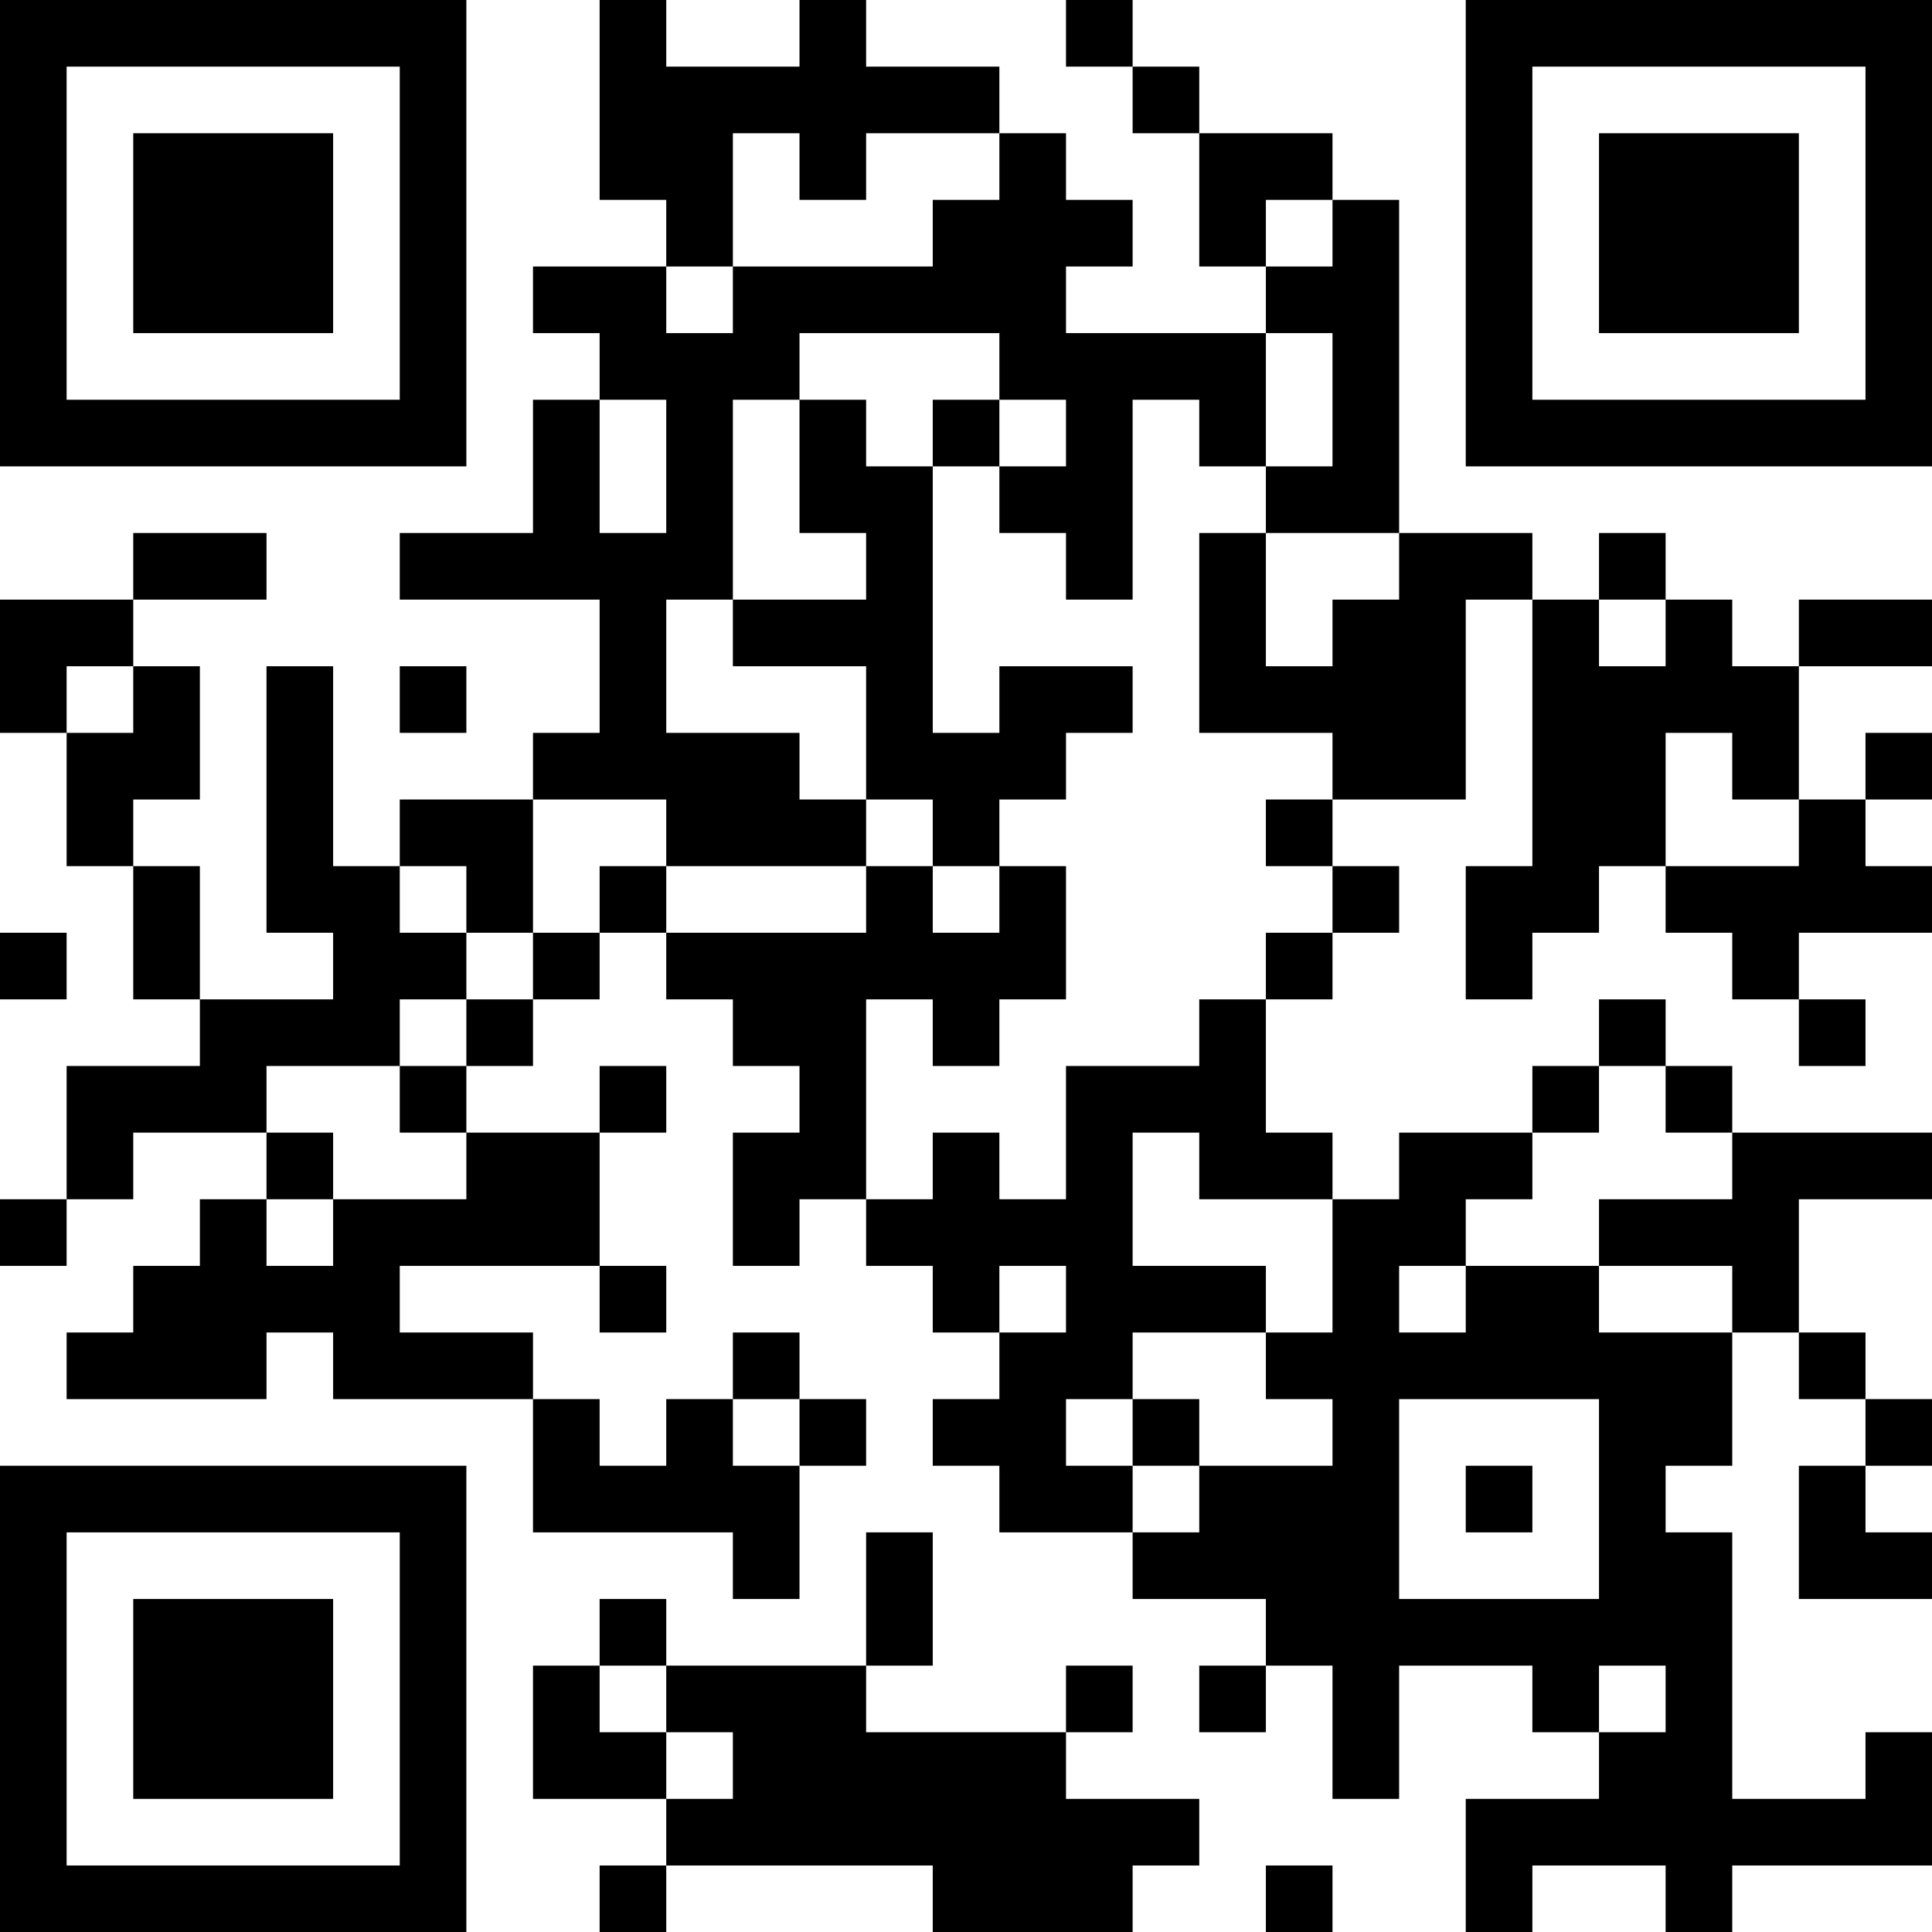 <?xml version="1.0" encoding="UTF-8"?>
<svg xmlns="http://www.w3.org/2000/svg" version="1.1" width="200" height="200" viewBox="0 0 200 200"><rect x="0" y="0" width="200" height="200" fill="#ffffff"/><g transform="scale(6.897)"><g transform="translate(0,0)"><path fill-rule="evenodd" d="M9 0L9 3L10 3L10 4L8 4L8 5L9 5L9 6L8 6L8 8L6 8L6 9L9 9L9 11L8 11L8 12L6 12L6 13L5 13L5 10L4 10L4 14L5 14L5 15L3 15L3 13L2 13L2 12L3 12L3 10L2 10L2 9L4 9L4 8L2 8L2 9L0 9L0 11L1 11L1 13L2 13L2 15L3 15L3 16L1 16L1 18L0 18L0 19L1 19L1 18L2 18L2 17L4 17L4 18L3 18L3 19L2 19L2 20L1 20L1 21L4 21L4 20L5 20L5 21L8 21L8 23L11 23L11 24L12 24L12 22L13 22L13 21L12 21L12 20L11 20L11 21L10 21L10 22L9 22L9 21L8 21L8 20L6 20L6 19L9 19L9 20L10 20L10 19L9 19L9 17L10 17L10 16L9 16L9 17L7 17L7 16L8 16L8 15L9 15L9 14L10 14L10 15L11 15L11 16L12 16L12 17L11 17L11 19L12 19L12 18L13 18L13 19L14 19L14 20L15 20L15 21L14 21L14 22L15 22L15 23L17 23L17 24L19 24L19 25L18 25L18 26L19 26L19 25L20 25L20 27L21 27L21 25L23 25L23 26L24 26L24 27L22 27L22 29L23 29L23 28L25 28L25 29L26 29L26 28L29 28L29 26L28 26L28 27L26 27L26 23L25 23L25 22L26 22L26 20L27 20L27 21L28 21L28 22L27 22L27 24L29 24L29 23L28 23L28 22L29 22L29 21L28 21L28 20L27 20L27 18L29 18L29 17L26 17L26 16L25 16L25 15L24 15L24 16L23 16L23 17L21 17L21 18L20 18L20 17L19 17L19 15L20 15L20 14L21 14L21 13L20 13L20 12L22 12L22 9L23 9L23 13L22 13L22 15L23 15L23 14L24 14L24 13L25 13L25 14L26 14L26 15L27 15L27 16L28 16L28 15L27 15L27 14L29 14L29 13L28 13L28 12L29 12L29 11L28 11L28 12L27 12L27 10L29 10L29 9L27 9L27 10L26 10L26 9L25 9L25 8L24 8L24 9L23 9L23 8L21 8L21 3L20 3L20 2L18 2L18 1L17 1L17 0L16 0L16 1L17 1L17 2L18 2L18 4L19 4L19 5L16 5L16 4L17 4L17 3L16 3L16 2L15 2L15 1L13 1L13 0L12 0L12 1L10 1L10 0ZM11 2L11 4L10 4L10 5L11 5L11 4L14 4L14 3L15 3L15 2L13 2L13 3L12 3L12 2ZM19 3L19 4L20 4L20 3ZM12 5L12 6L11 6L11 9L10 9L10 11L12 11L12 12L13 12L13 13L10 13L10 12L8 12L8 14L7 14L7 13L6 13L6 14L7 14L7 15L6 15L6 16L4 16L4 17L5 17L5 18L4 18L4 19L5 19L5 18L7 18L7 17L6 17L6 16L7 16L7 15L8 15L8 14L9 14L9 13L10 13L10 14L13 14L13 13L14 13L14 14L15 14L15 13L16 13L16 15L15 15L15 16L14 16L14 15L13 15L13 18L14 18L14 17L15 17L15 18L16 18L16 16L18 16L18 15L19 15L19 14L20 14L20 13L19 13L19 12L20 12L20 11L18 11L18 8L19 8L19 10L20 10L20 9L21 9L21 8L19 8L19 7L20 7L20 5L19 5L19 7L18 7L18 6L17 6L17 9L16 9L16 8L15 8L15 7L16 7L16 6L15 6L15 5ZM9 6L9 8L10 8L10 6ZM12 6L12 8L13 8L13 9L11 9L11 10L13 10L13 12L14 12L14 13L15 13L15 12L16 12L16 11L17 11L17 10L15 10L15 11L14 11L14 7L15 7L15 6L14 6L14 7L13 7L13 6ZM24 9L24 10L25 10L25 9ZM1 10L1 11L2 11L2 10ZM6 10L6 11L7 11L7 10ZM25 11L25 13L27 13L27 12L26 12L26 11ZM0 14L0 15L1 15L1 14ZM24 16L24 17L23 17L23 18L22 18L22 19L21 19L21 20L22 20L22 19L24 19L24 20L26 20L26 19L24 19L24 18L26 18L26 17L25 17L25 16ZM17 17L17 19L19 19L19 20L17 20L17 21L16 21L16 22L17 22L17 23L18 23L18 22L20 22L20 21L19 21L19 20L20 20L20 18L18 18L18 17ZM15 19L15 20L16 20L16 19ZM11 21L11 22L12 22L12 21ZM17 21L17 22L18 22L18 21ZM21 21L21 24L24 24L24 21ZM22 22L22 23L23 23L23 22ZM13 23L13 25L10 25L10 24L9 24L9 25L8 25L8 27L10 27L10 28L9 28L9 29L10 29L10 28L14 28L14 29L17 29L17 28L18 28L18 27L16 27L16 26L17 26L17 25L16 25L16 26L13 26L13 25L14 25L14 23ZM9 25L9 26L10 26L10 27L11 27L11 26L10 26L10 25ZM24 25L24 26L25 26L25 25ZM19 28L19 29L20 29L20 28ZM0 0L0 7L7 7L7 0ZM1 1L1 6L6 6L6 1ZM2 2L2 5L5 5L5 2ZM22 0L22 7L29 7L29 0ZM23 1L23 6L28 6L28 1ZM24 2L24 5L27 5L27 2ZM0 22L0 29L7 29L7 22ZM1 23L1 28L6 28L6 23ZM2 24L2 27L5 27L5 24Z" fill="#000000"/></g></g></svg>
